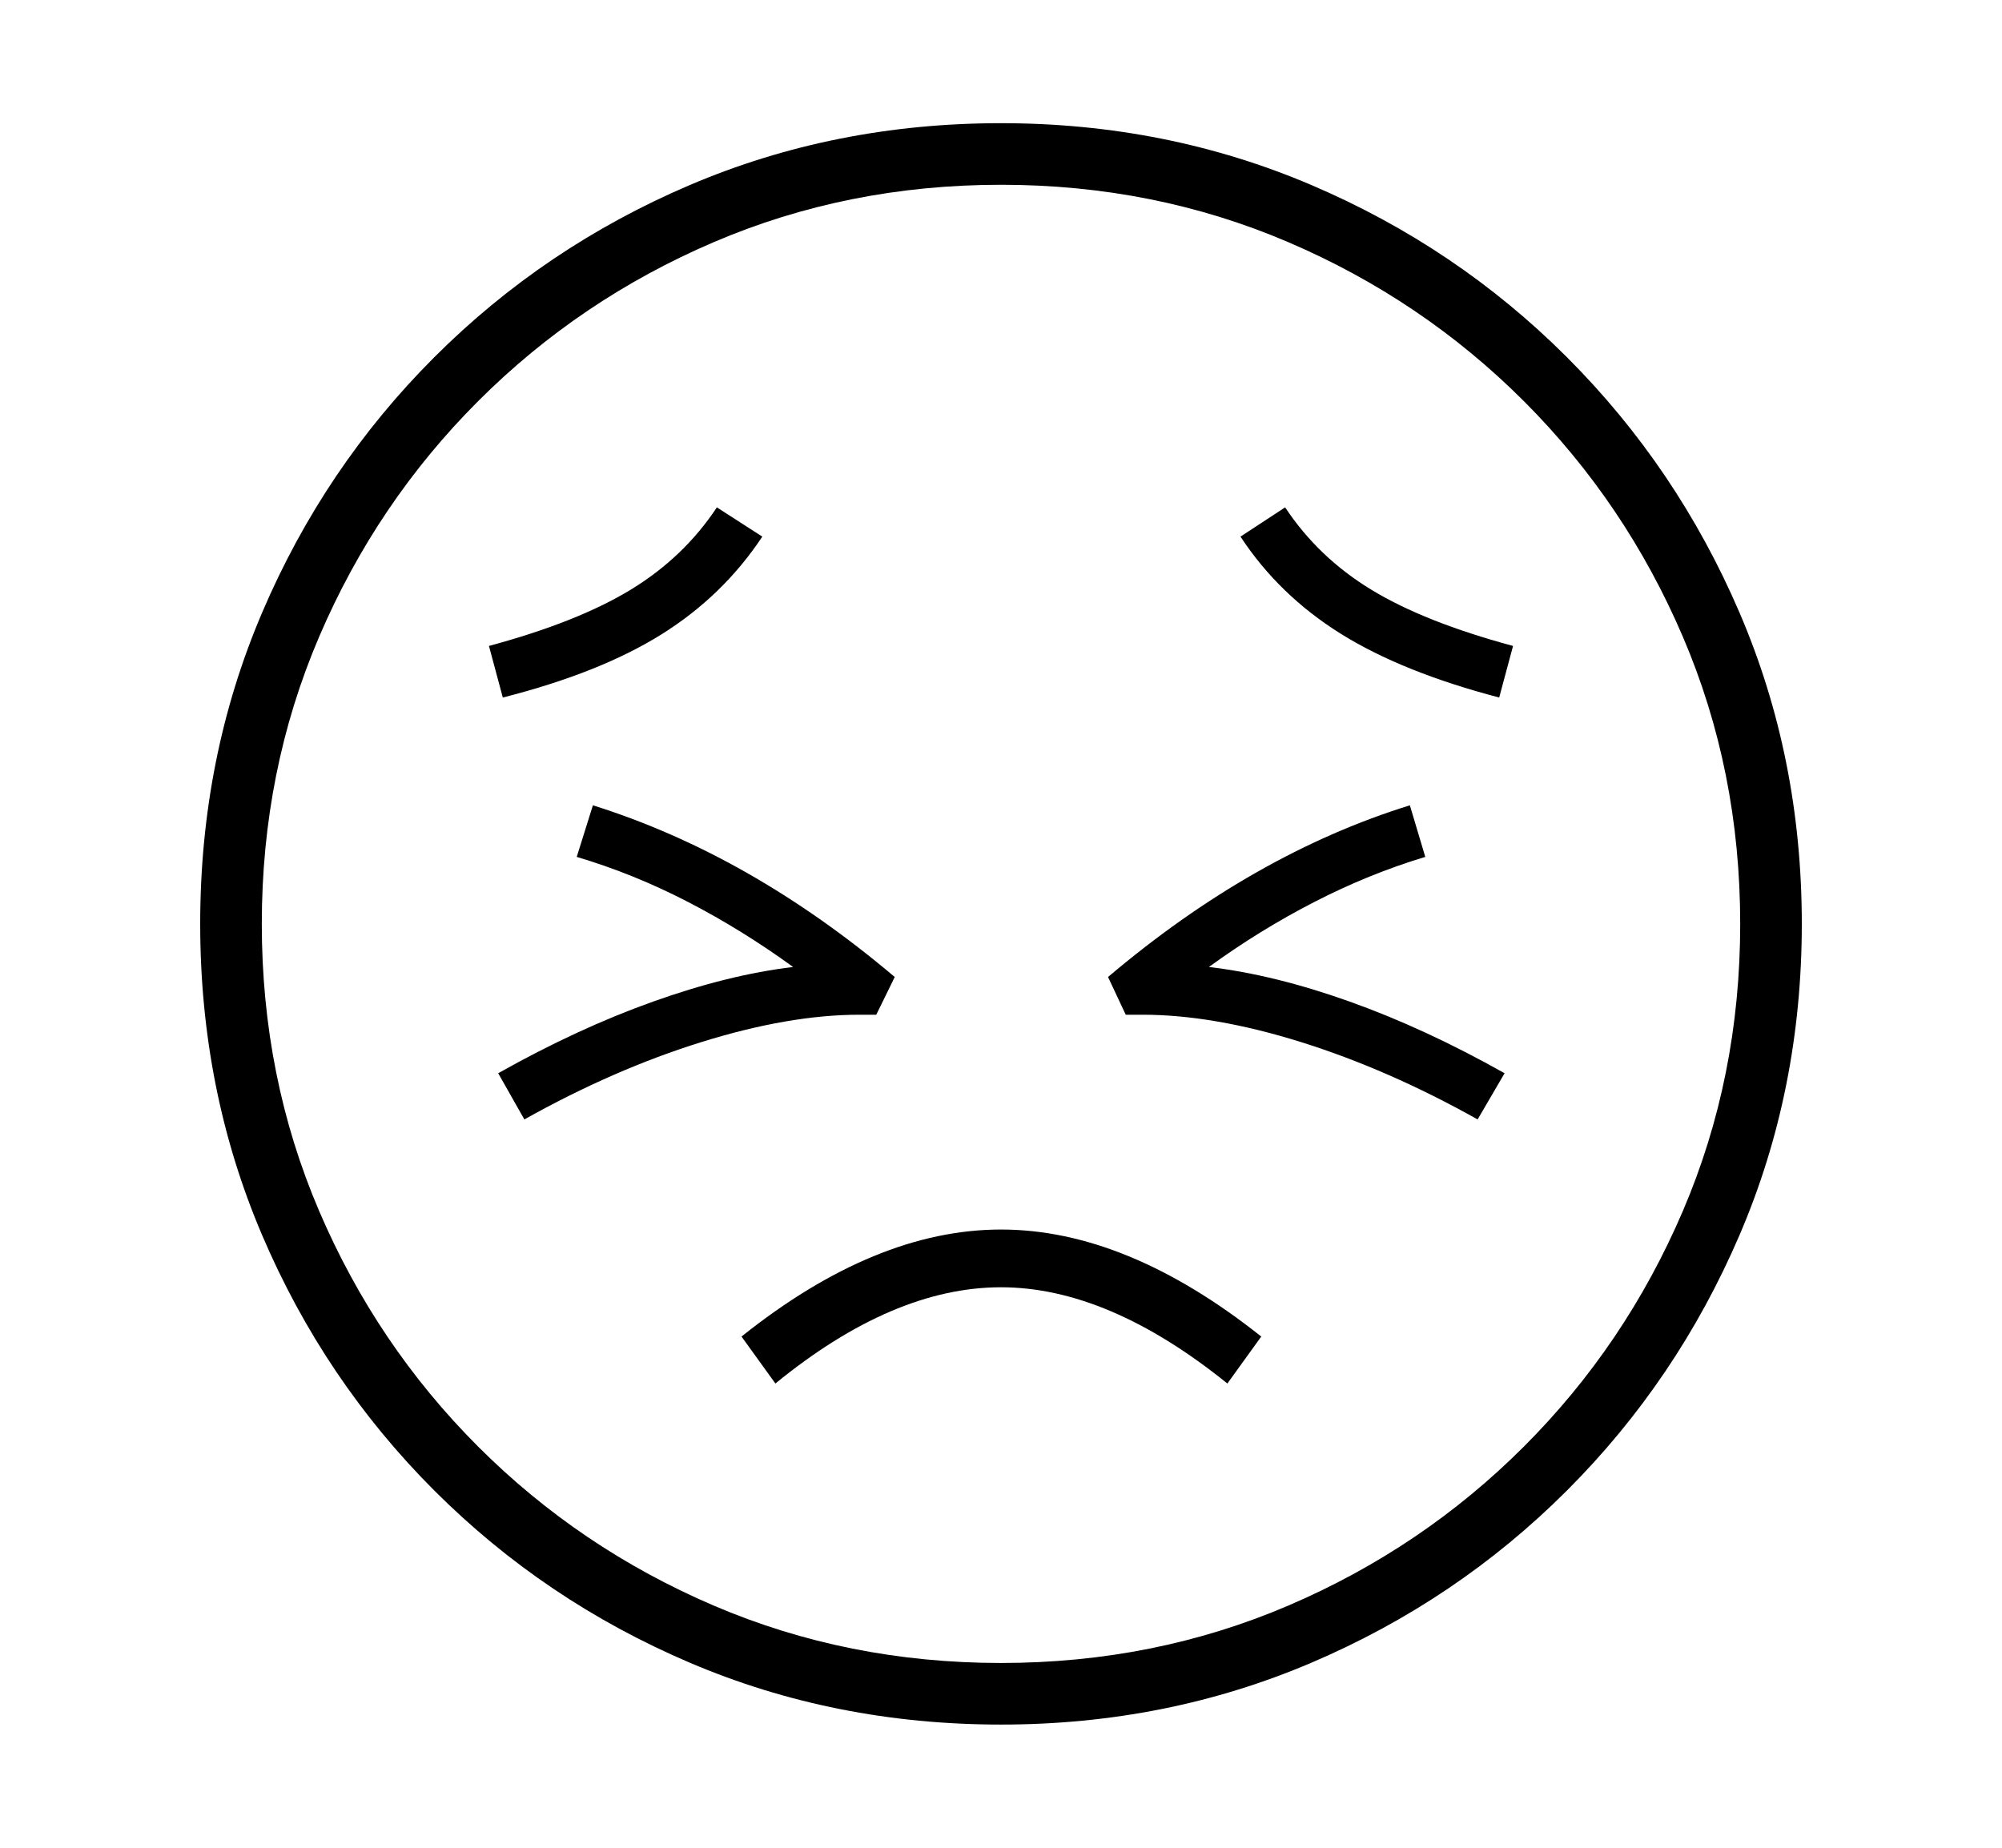<svg xmlns="http://www.w3.org/2000/svg"
    viewBox="0 0 2600 2400">
  <!--
Copyright 2013 Google LLC
Noto is a trademark of Google Inc.
This Font Software is licensed under the SIL Open Font License, Version 1.1. This Font Software is distributed on an "AS IS" BASIS, WITHOUT WARRANTIES OR CONDITIONS OF ANY KIND, either express or implied. See the SIL Open Font License for the specific language, permissions and limitations governing your use of this Font Software.
http://scripts.sil.org/OFL
  -->
<path d="M1300 2240L1300 2240Q1084 2240 895.5 2159.5 707 2079 564 1936 421 1793 340.5 1604.5 260 1416 260 1200L260 1200Q260 984 340.5 795.5 421 607 564 464 707 321 895.5 240.5 1084 160 1300 160L1300 160Q1515 160 1703.5 240.5 1892 321 2035 464 2178 607 2259 795.5 2340 984 2340 1200L2340 1200Q2340 1416 2259 1604.5 2178 1793 2035 1936 1892 2079 1703.5 2159.5 1515 2240 1300 2240ZM1007 1797L1007 1797 963 1736Q1137 1597 1300 1597L1300 1597Q1463 1597 1638 1736L1638 1736 1594 1797Q1439 1672 1300 1672L1300 1672Q1160 1672 1007 1797ZM681 1454L681 1454 647 1394Q750 1336 848 1301 946 1266 1030 1256L1030 1256Q964 1208 893.5 1171.5 823 1135 749 1113L749 1113 770 1046Q974 1110 1162 1269L1162 1269 1138 1318 1116 1318Q1025 1318 911 1353.5 797 1389 681 1454ZM653 906L653 906 635 839Q750 808 819 766 888 724 931 659L931 659 990 697Q939 774 859 824 779 874 653 906ZM1300 2160L1300 2160Q1499 2160 1673 2085.5 1847 2011 1979 1879 2111 1747 2185.5 1573 2260 1399 2260 1200L2260 1200Q2260 1001 2185.5 827 2111 653 1979 521 1847 389 1673 314.5 1499 240 1300 240L1300 240Q1101 240 927 314.5 753 389 621 521 489 653 414.5 827 340 1001 340 1200L340 1200Q340 1399 414.5 1573 489 1747 621 1879 753 2011 927 2085.5 1101 2160 1300 2160ZM1954 1394L1919 1454Q1803 1389 1689.5 1353.5 1576 1318 1484 1318L1484 1318 1462 1318 1439 1269Q1628 1109 1831 1046L1831 1046 1851 1113Q1778 1135 1707 1171.5 1636 1208 1570 1256L1570 1256Q1655 1266 1753 1301 1851 1336 1954 1394L1954 1394ZM1965 839L1947 906Q1821 873 1741 823 1661 773 1611 697L1611 697 1669 659Q1712 724 1781 766 1850 808 1965 839L1965 839Z"/>
</svg>